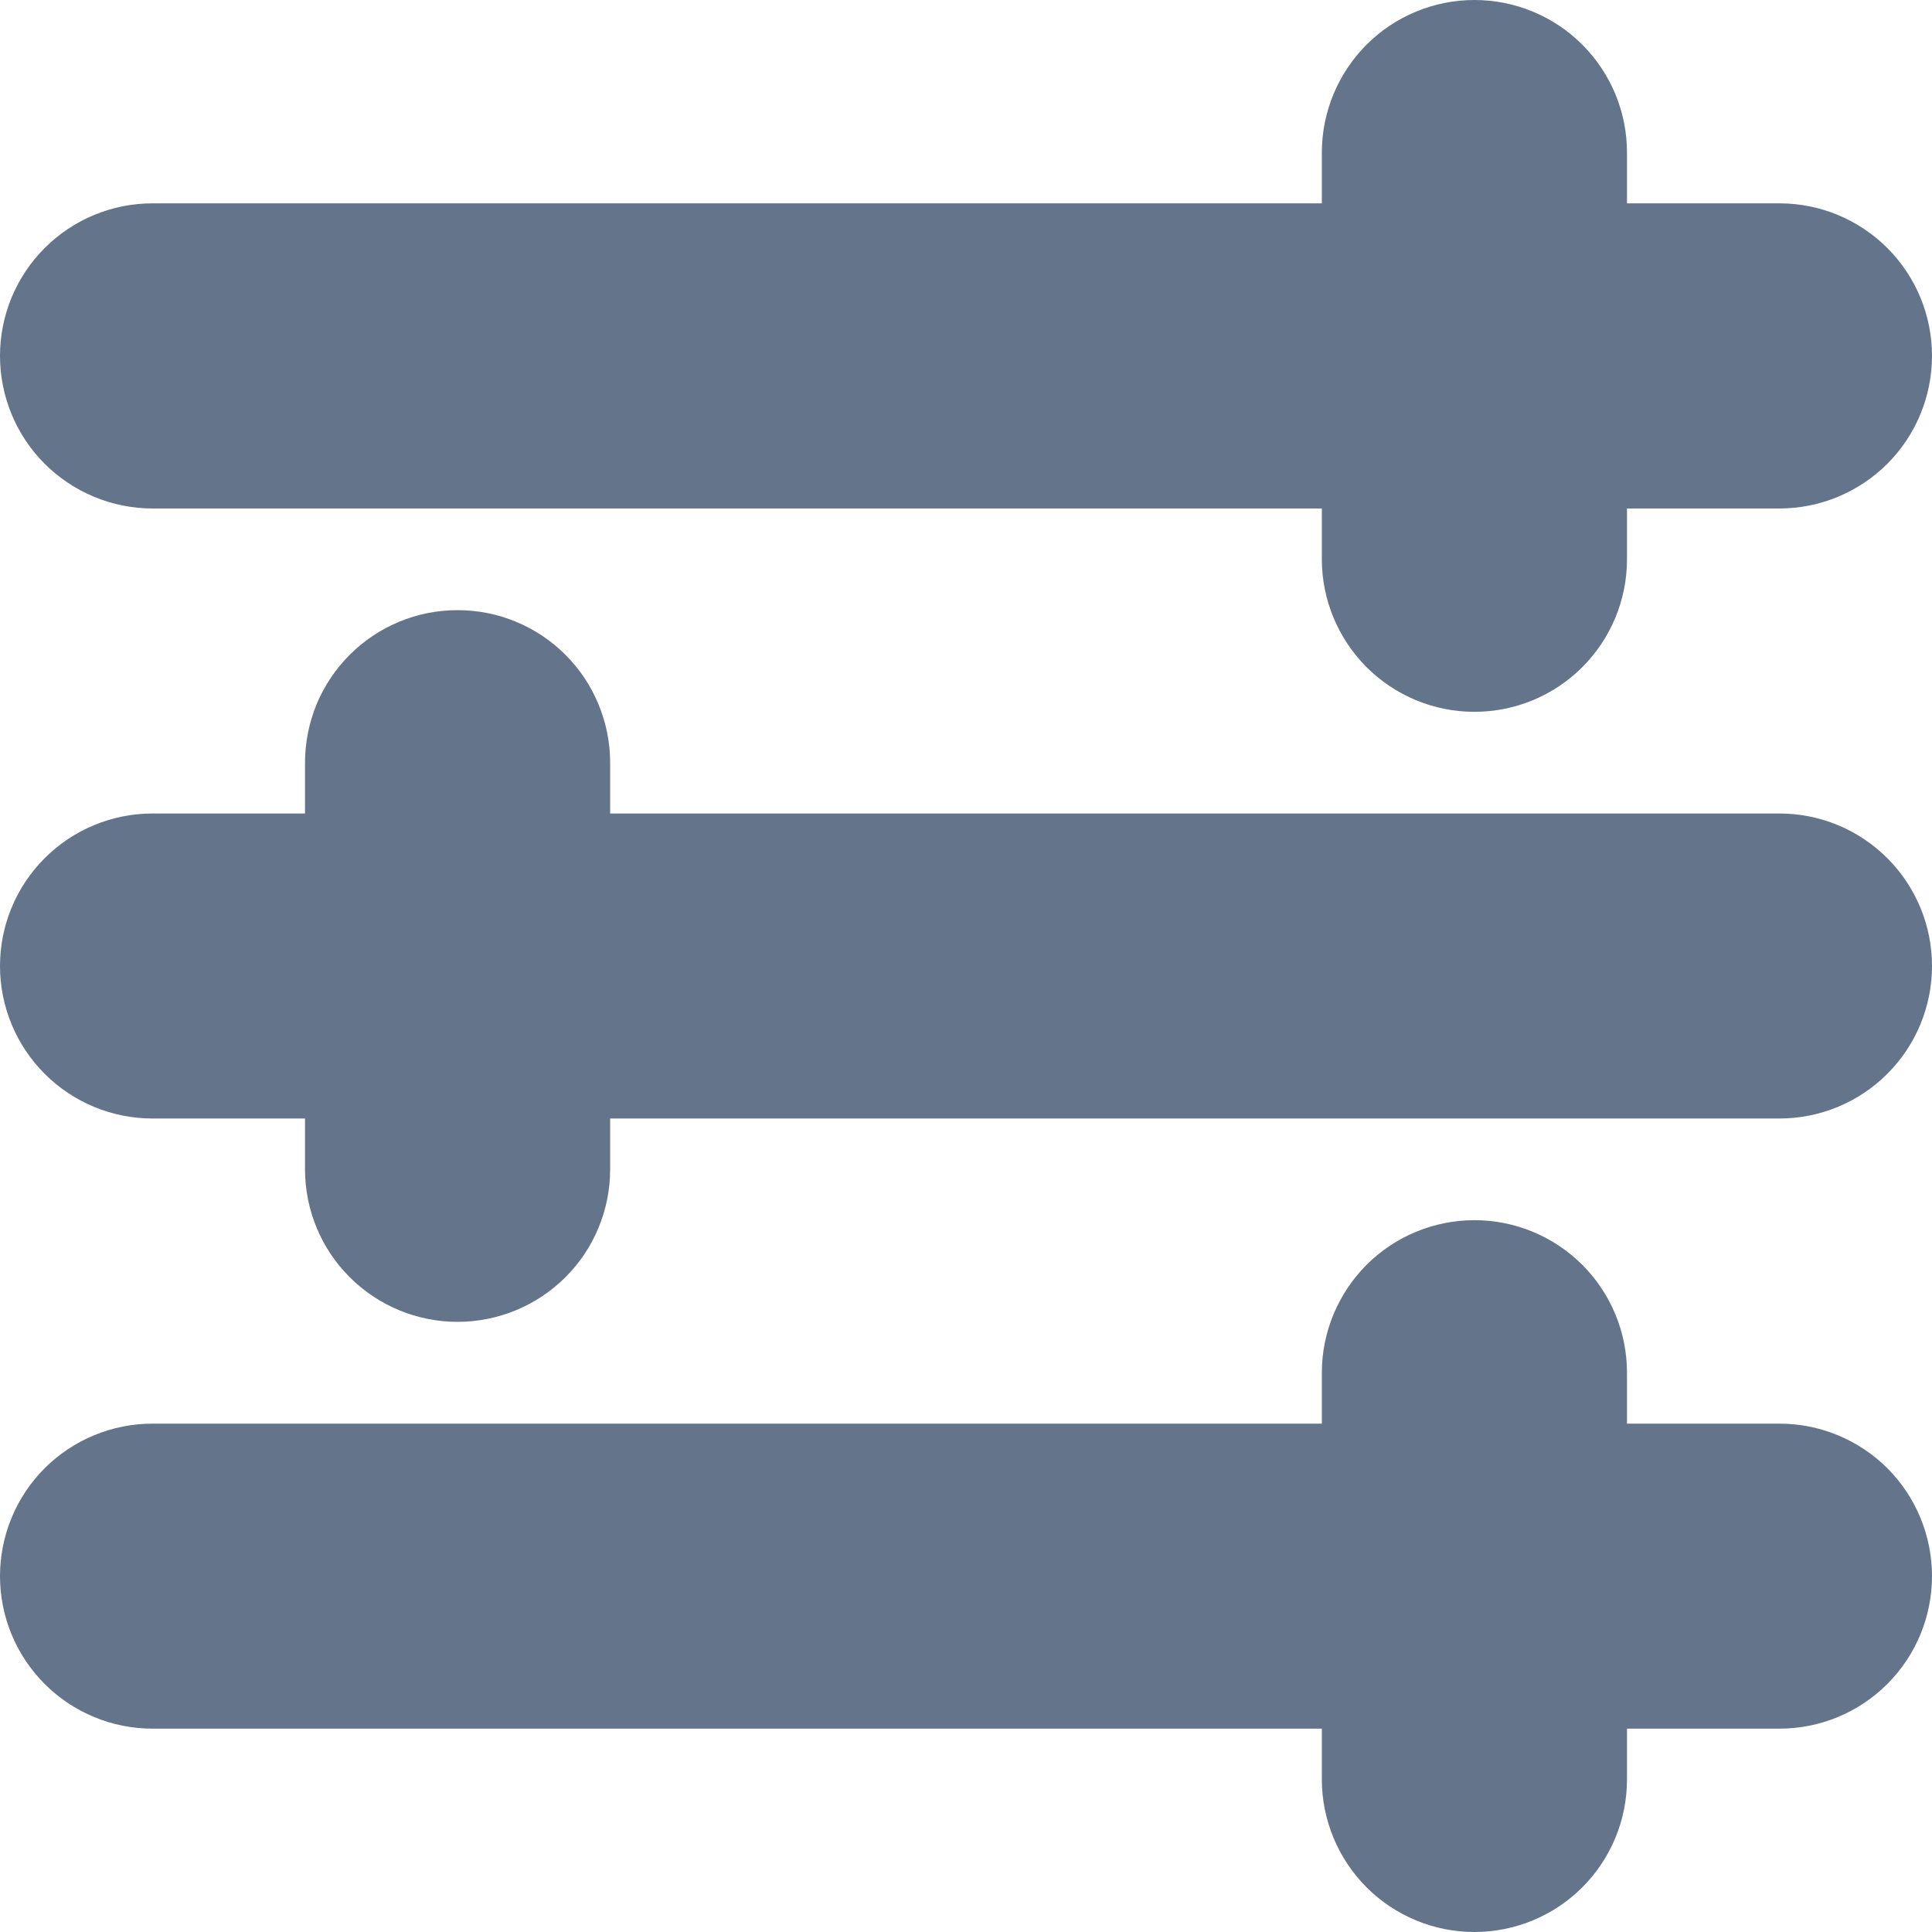 <svg width="16" height="16" viewBox="0 0 16 16" fill="none" xmlns="http://www.w3.org/2000/svg">
<path fill-rule="evenodd" clip-rule="evenodd" d="M13.474 1.263C13.474 0.928 13.341 0.607 13.104 0.37C12.867 0.133 12.546 0 12.21 0C11.876 0 11.554 0.133 11.317 0.37C11.081 0.607 10.947 0.928 10.947 1.263V1.684H1.263C0.928 1.684 0.607 1.817 0.37 2.054C0.133 2.291 0 2.612 0 2.947C0 3.282 0.133 3.604 0.37 3.841C0.607 4.077 0.928 4.211 1.263 4.211H10.947V4.632C10.947 4.967 11.081 5.288 11.317 5.525C11.554 5.762 11.876 5.895 12.21 5.895C12.546 5.895 12.867 5.762 13.104 5.525C13.341 5.288 13.474 4.967 13.474 4.632V4.211H14.737C15.072 4.211 15.393 4.077 15.63 3.841C15.867 3.604 16 3.282 16 2.947C16 2.612 15.867 2.291 15.63 2.054C15.393 1.817 15.072 1.684 14.737 1.684H13.474V1.263ZM1.263 6.737C0.928 6.737 0.607 6.87 0.37 7.107C0.133 7.344 0 7.665 0 8C0 8.335 0.133 8.656 0.37 8.893C0.607 9.13 0.928 9.263 1.263 9.263H2.526V9.684C2.526 10.019 2.659 10.341 2.896 10.577C3.133 10.814 3.454 10.947 3.789 10.947C4.124 10.947 4.446 10.814 4.683 10.577C4.92 10.341 5.053 10.019 5.053 9.684V9.263H14.737C15.072 9.263 15.393 9.13 15.63 8.893C15.867 8.656 16 8.335 16 8C16 7.665 15.867 7.344 15.63 7.107C15.393 6.87 15.072 6.737 14.737 6.737H5.053V6.316C5.053 6.15 5.02 5.986 4.956 5.832C4.893 5.679 4.8 5.54 4.683 5.423C4.565 5.305 4.426 5.212 4.273 5.149C4.12 5.085 3.955 5.053 3.789 5.053C3.624 5.053 3.459 5.085 3.306 5.149C3.153 5.212 3.014 5.305 2.896 5.423C2.779 5.54 2.686 5.679 2.622 5.832C2.559 5.986 2.526 6.15 2.526 6.316V6.737H1.263ZM0 13.053C0 12.718 0.133 12.396 0.37 12.159C0.607 11.923 0.928 11.79 1.263 11.79H10.947V11.368C10.947 11.033 11.081 10.712 11.317 10.475C11.554 10.238 11.876 10.105 12.21 10.105C12.546 10.105 12.867 10.238 13.104 10.475C13.341 10.712 13.474 11.033 13.474 11.368V11.79H14.737C15.072 11.79 15.393 11.923 15.63 12.159C15.867 12.396 16 12.718 16 13.053C16 13.388 15.867 13.709 15.63 13.946C15.393 14.183 15.072 14.316 14.737 14.316H13.474V14.737C13.474 15.072 13.341 15.393 13.104 15.63C12.867 15.867 12.546 16 12.21 16C11.876 16 11.554 15.867 11.317 15.63C11.081 15.393 10.947 15.072 10.947 14.737V14.316H1.263C0.928 14.316 0.607 14.183 0.37 13.946C0.133 13.709 0 13.388 0 13.053Z" fill="#64748B"/>
</svg>
